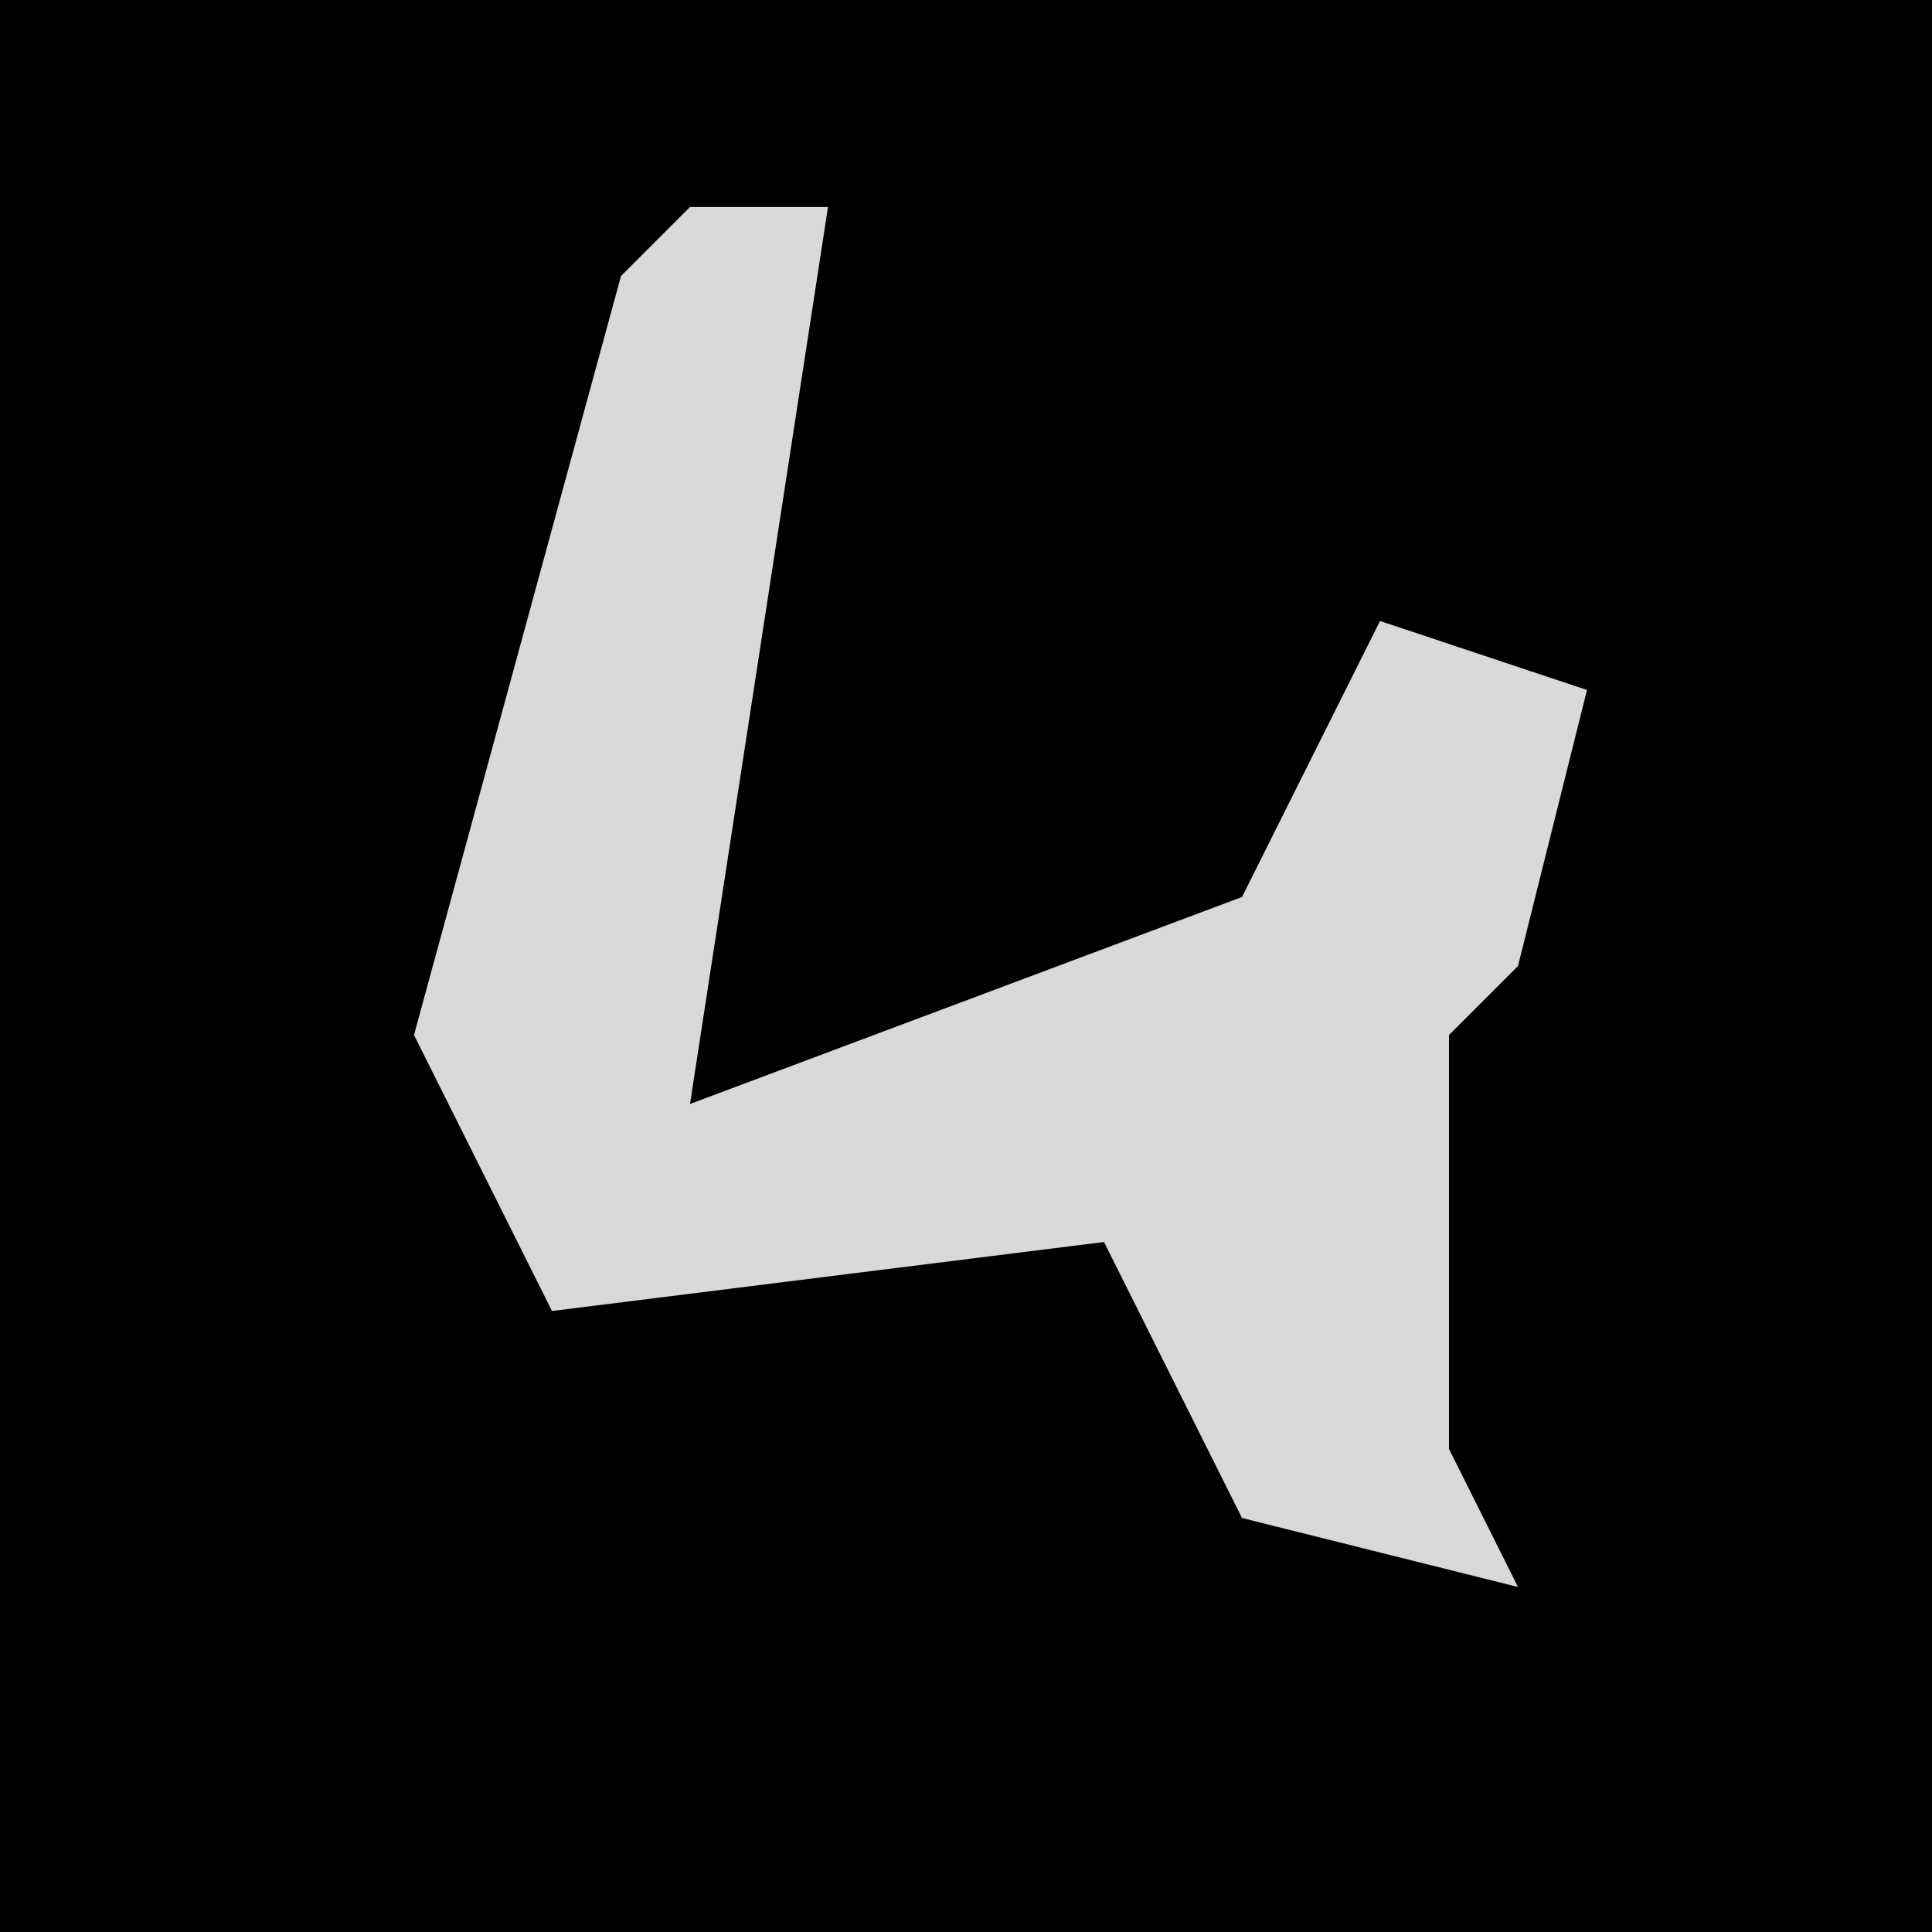 <?xml version="1.0" encoding="UTF-8"?>
<svg version="1.1" xmlns="http://www.w3.org/2000/svg" width="28" height="28">
<path d="M0,0 L28,0 L28,28 L0,28 Z " fill="#000000" transform="translate(0,0)"/>
<path d="M0,0 L2,0 L0,13 L8,10 L10,6 L13,7 L12,11 L11,12 L11,18 L12,20 L8,19 L6,15 L-2,16 L-4,12 L-1,1 Z " fill="#D9D9D9" transform="translate(10,3)"/>
</svg>
